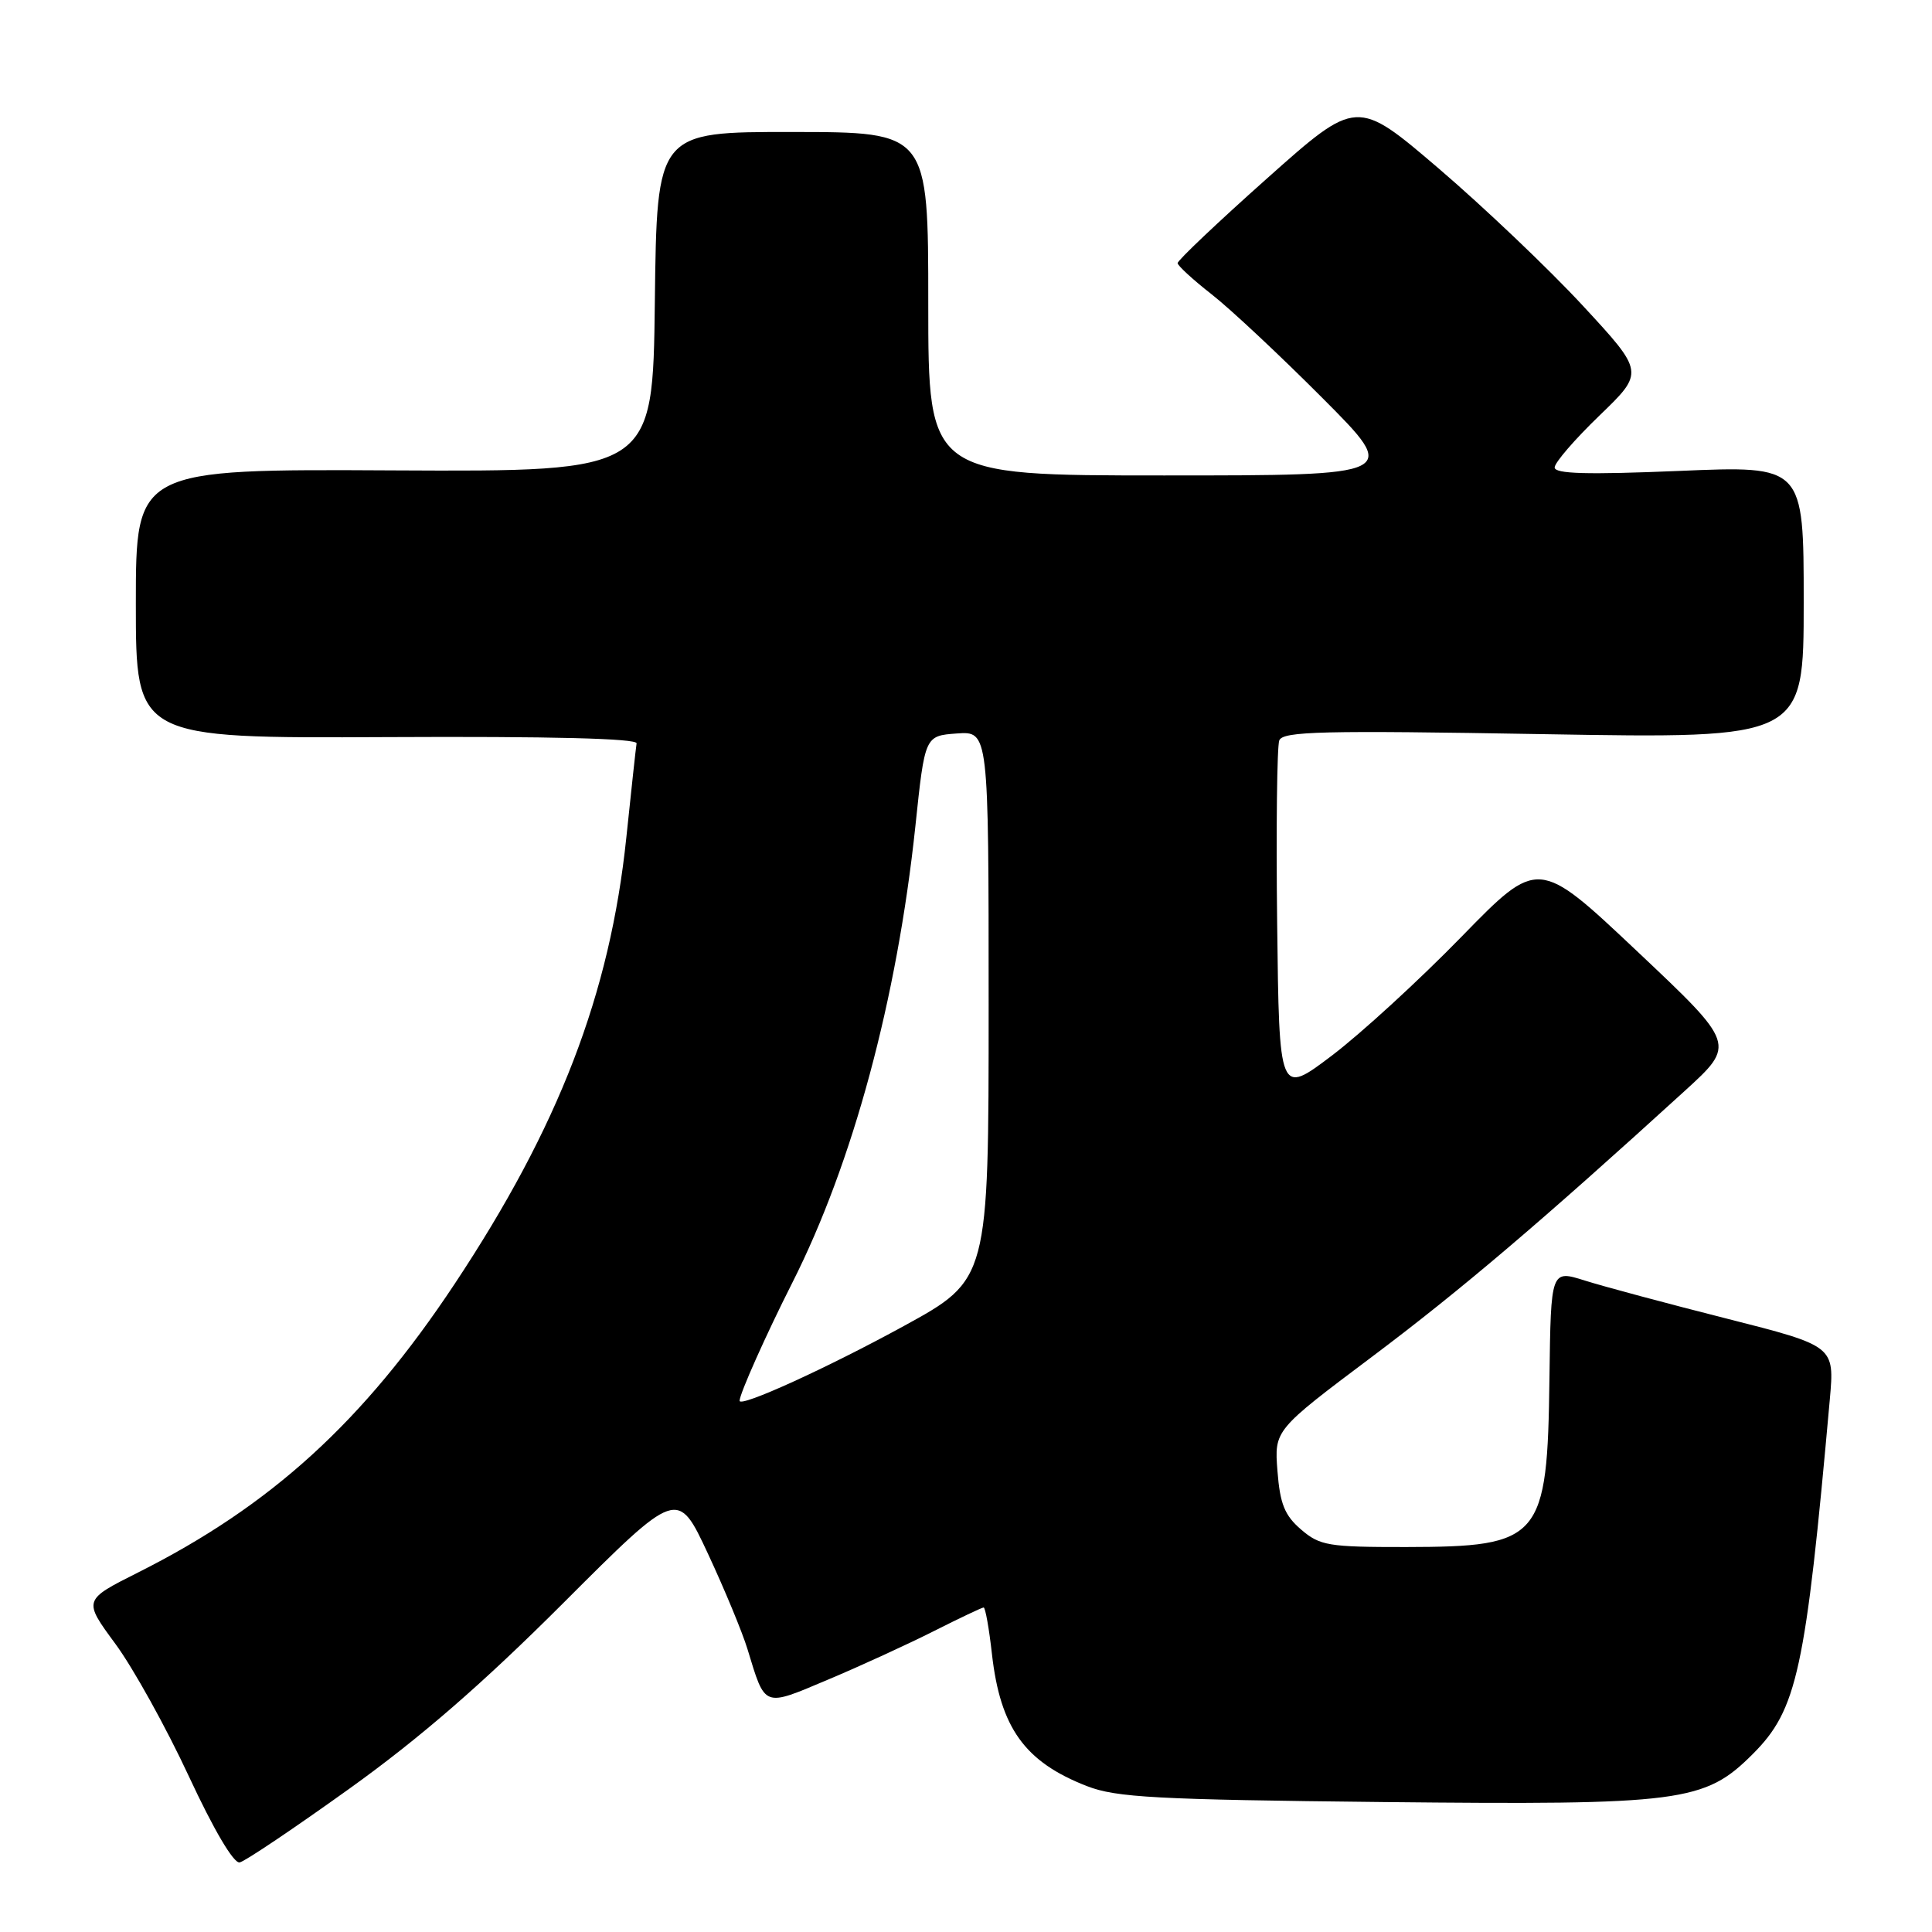 <?xml version="1.0" encoding="UTF-8" standalone="no"?>
<!DOCTYPE svg PUBLIC "-//W3C//DTD SVG 1.1//EN" "http://www.w3.org/Graphics/SVG/1.1/DTD/svg11.dtd" >
<svg xmlns="http://www.w3.org/2000/svg" xmlns:xlink="http://www.w3.org/1999/xlink" version="1.1" viewBox="0 0 256 256">
 <g >
 <path fill="currentColor"
d=" M 46.28 237.02 C 55.65 230.30 63.92 223.13 74.65 212.40 C 89.79 197.26 89.79 197.26 93.81 205.88 C 96.02 210.62 98.37 216.30 99.04 218.50 C 101.44 226.36 101.06 226.21 109.76 222.54 C 114.04 220.74 120.33 217.85 123.74 216.13 C 127.15 214.41 130.12 213.00 130.34 213.00 C 130.56 213.00 131.06 215.78 131.44 219.19 C 132.55 228.96 135.79 233.47 144.03 236.67 C 147.90 238.18 153.18 238.46 183.26 238.78 C 222.87 239.19 225.87 238.80 232.25 232.42 C 238.14 226.53 239.24 221.44 242.46 185.43 C 243.09 178.35 243.09 178.35 228.79 174.72 C 220.93 172.73 212.47 170.46 210.00 169.68 C 205.50 168.26 205.50 168.26 205.31 182.61 C 205.04 203.98 204.20 204.96 186.31 204.99 C 176.01 205.00 174.89 204.81 172.40 202.67 C 170.22 200.80 169.61 199.28 169.27 194.92 C 168.85 189.50 168.85 189.50 181.81 179.77 C 193.57 170.94 204.21 161.89 223.25 144.54 C 230.00 138.38 230.00 138.38 216.92 126.04 C 203.83 113.69 203.83 113.69 193.65 124.13 C 188.05 129.88 180.32 136.96 176.48 139.87 C 169.50 145.15 169.50 145.15 169.23 122.35 C 169.08 109.81 169.21 98.90 169.51 98.11 C 169.98 96.90 175.19 96.77 204.53 97.28 C 239.00 97.87 239.00 97.87 239.00 79.79 C 239.00 61.70 239.00 61.70 222.50 62.40 C 210.28 62.91 206.00 62.79 206.00 61.94 C 206.00 61.30 208.68 58.20 211.95 55.05 C 217.89 49.32 217.89 49.32 209.70 40.47 C 205.19 35.60 196.61 27.44 190.64 22.33 C 179.78 13.05 179.78 13.05 167.89 23.64 C 161.35 29.46 156.02 34.52 156.04 34.87 C 156.06 35.21 158.09 37.08 160.55 39.00 C 163.01 40.92 169.62 47.11 175.24 52.75 C 185.46 63.00 185.46 63.00 154.23 63.00 C 123.00 63.00 123.00 63.00 123.00 40.25 C 123.00 17.50 123.00 17.50 105.02 17.49 C 87.04 17.47 87.04 17.47 86.77 39.99 C 86.50 62.50 86.50 62.50 52.25 62.33 C 18.00 62.15 18.00 62.15 18.00 79.99 C 18.00 97.83 18.00 97.83 51.25 97.67 C 72.95 97.56 84.45 97.85 84.35 98.50 C 84.26 99.05 83.65 104.67 82.99 111.00 C 80.83 131.70 74.06 149.29 60.24 170.13 C 48.12 188.40 35.93 199.51 18.26 208.38 C 11.02 212.02 11.02 212.02 15.29 217.82 C 17.64 221.01 22.01 228.89 25.01 235.34 C 28.33 242.48 30.97 246.95 31.76 246.78 C 32.48 246.63 39.01 242.23 46.28 237.02 Z  M 98.00 185.61 C 98.00 184.70 101.51 176.84 104.98 169.98 C 113.02 154.07 118.86 132.41 121.29 109.50 C 122.55 97.50 122.55 97.50 126.78 97.19 C 131.00 96.89 131.00 96.89 131.00 133.22 C 131.00 169.55 131.00 169.55 119.75 175.71 C 109.61 181.26 98.00 186.55 98.00 185.61 Z "/>
</g>
</svg>